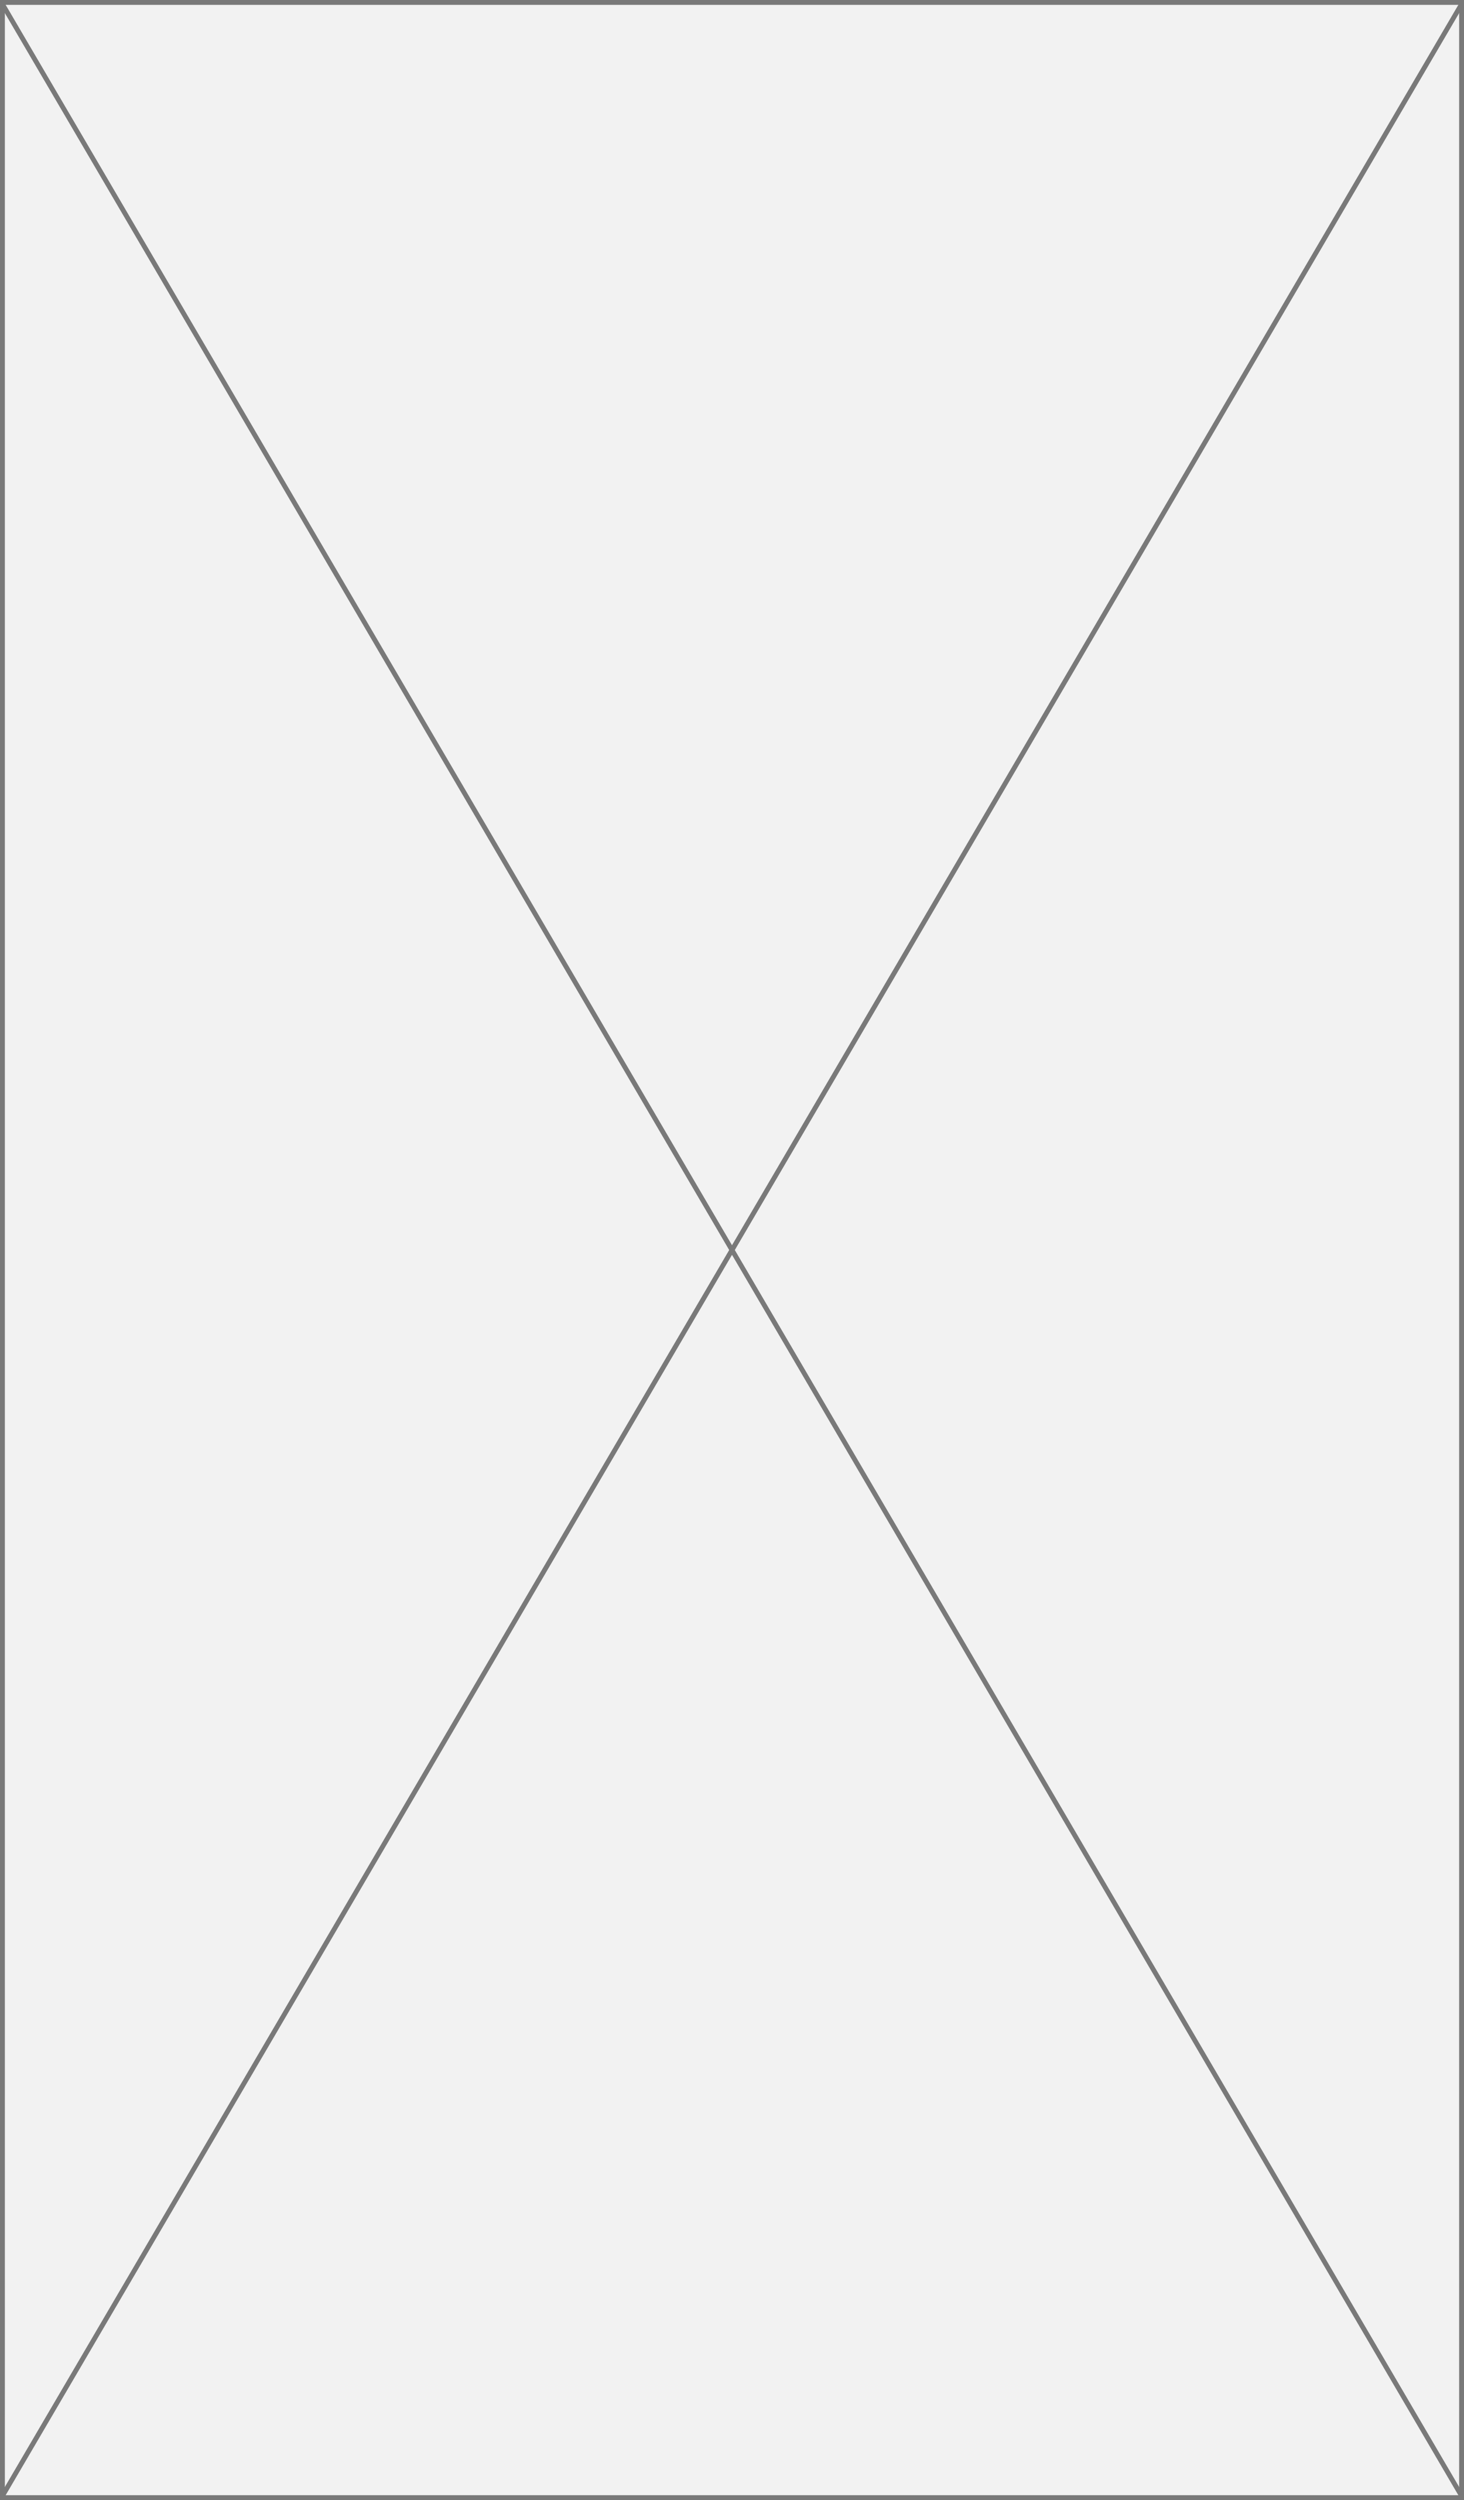 ﻿<?xml version="1.0" encoding="utf-8"?>
<svg version="1.1" xmlns:xlink="http://www.w3.org/1999/xlink" width="301px" height="514px" xmlns="http://www.w3.org/2000/svg">
  <rect width="100%" height="100%" fill="#333333" stroke="none"/>
  <g transform="matrix(1 0 0 1 -116 -117 )">
    <path d="M 116.5 117.5  L 416.5 117.5  L 416.5 630.5  L 116.5 630.5  L 116.5 117.5  Z " fill-rule="nonzero" fill="#f2f2f2" stroke="none" />
    <path d="M 116.5 117.5  L 416.5 117.5  L 416.5 630.5  L 116.5 630.5  L 116.5 117.5  Z " stroke-width="1" stroke="#797979" fill="none" />
    <path d="M 116.431 117.737  L 416.569 630.263  M 416.569 117.737  L 116.431 630.263  " stroke-width="1" stroke="#797979" fill="none" />
  </g>
</svg>